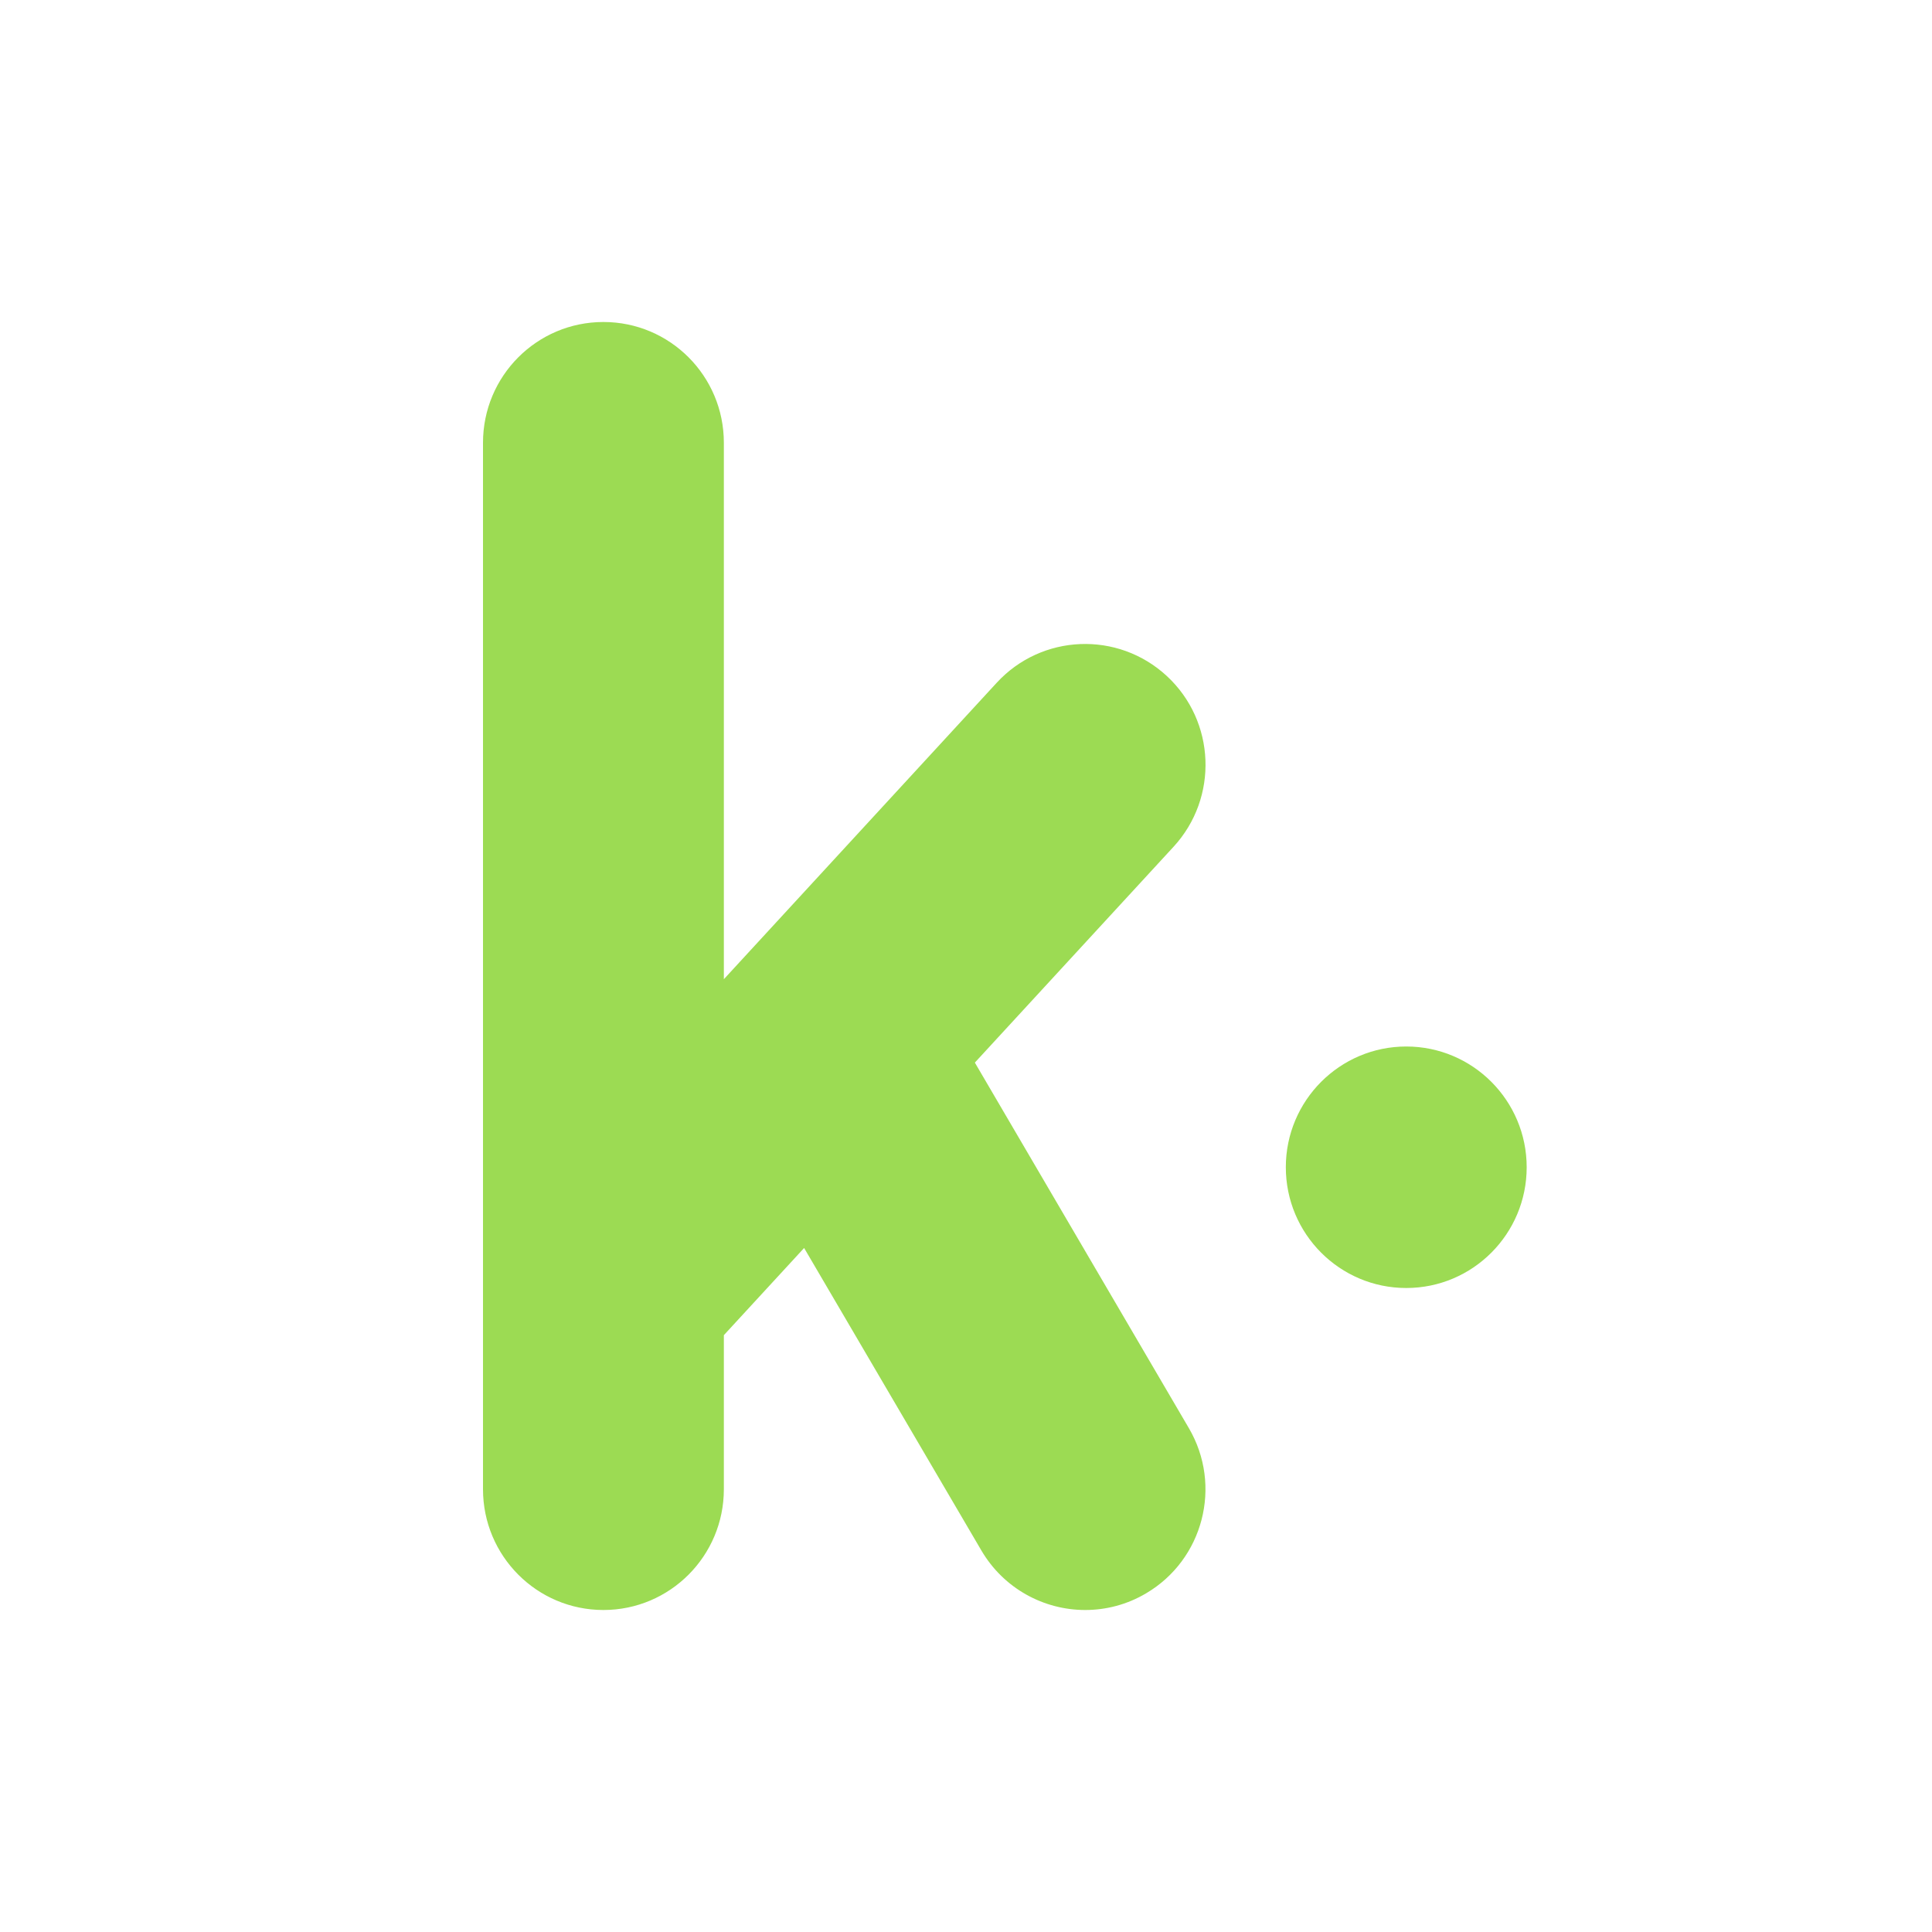 <svg width="24" height="24" viewBox="0 0 24 24" fill="none" xmlns="http://www.w3.org/2000/svg">
<path d="M14.495 8.398C13.887 7.835 12.94 7.874 12.381 8.482L8.992 12.164V5.5C8.992 4.671 8.323 4 7.496 4C6.669 4 6 4.671 6 5.5V18.5C6 19.328 6.669 20 7.496 20C8.323 20 8.992 19.328 8.992 18.5V16.586L9.989 15.503L12.19 19.259C12.469 19.735 12.968 20 13.481 20C13.738 20 13.999 19.934 14.237 19.793C14.949 19.374 15.187 18.454 14.768 17.74L12.11 13.2L14.579 10.518C15.139 9.909 15.101 8.959 14.495 8.398Z" fill="#9CDB53"/>
<path d="M18.965 14.5C18.965 15.328 18.295 16 17.469 16C16.643 16 15.973 15.328 15.973 14.5C15.973 13.672 16.643 13 17.469 13C18.295 13 18.965 13.672 18.965 14.5Z" fill="#9CDB53"/>
</svg>
